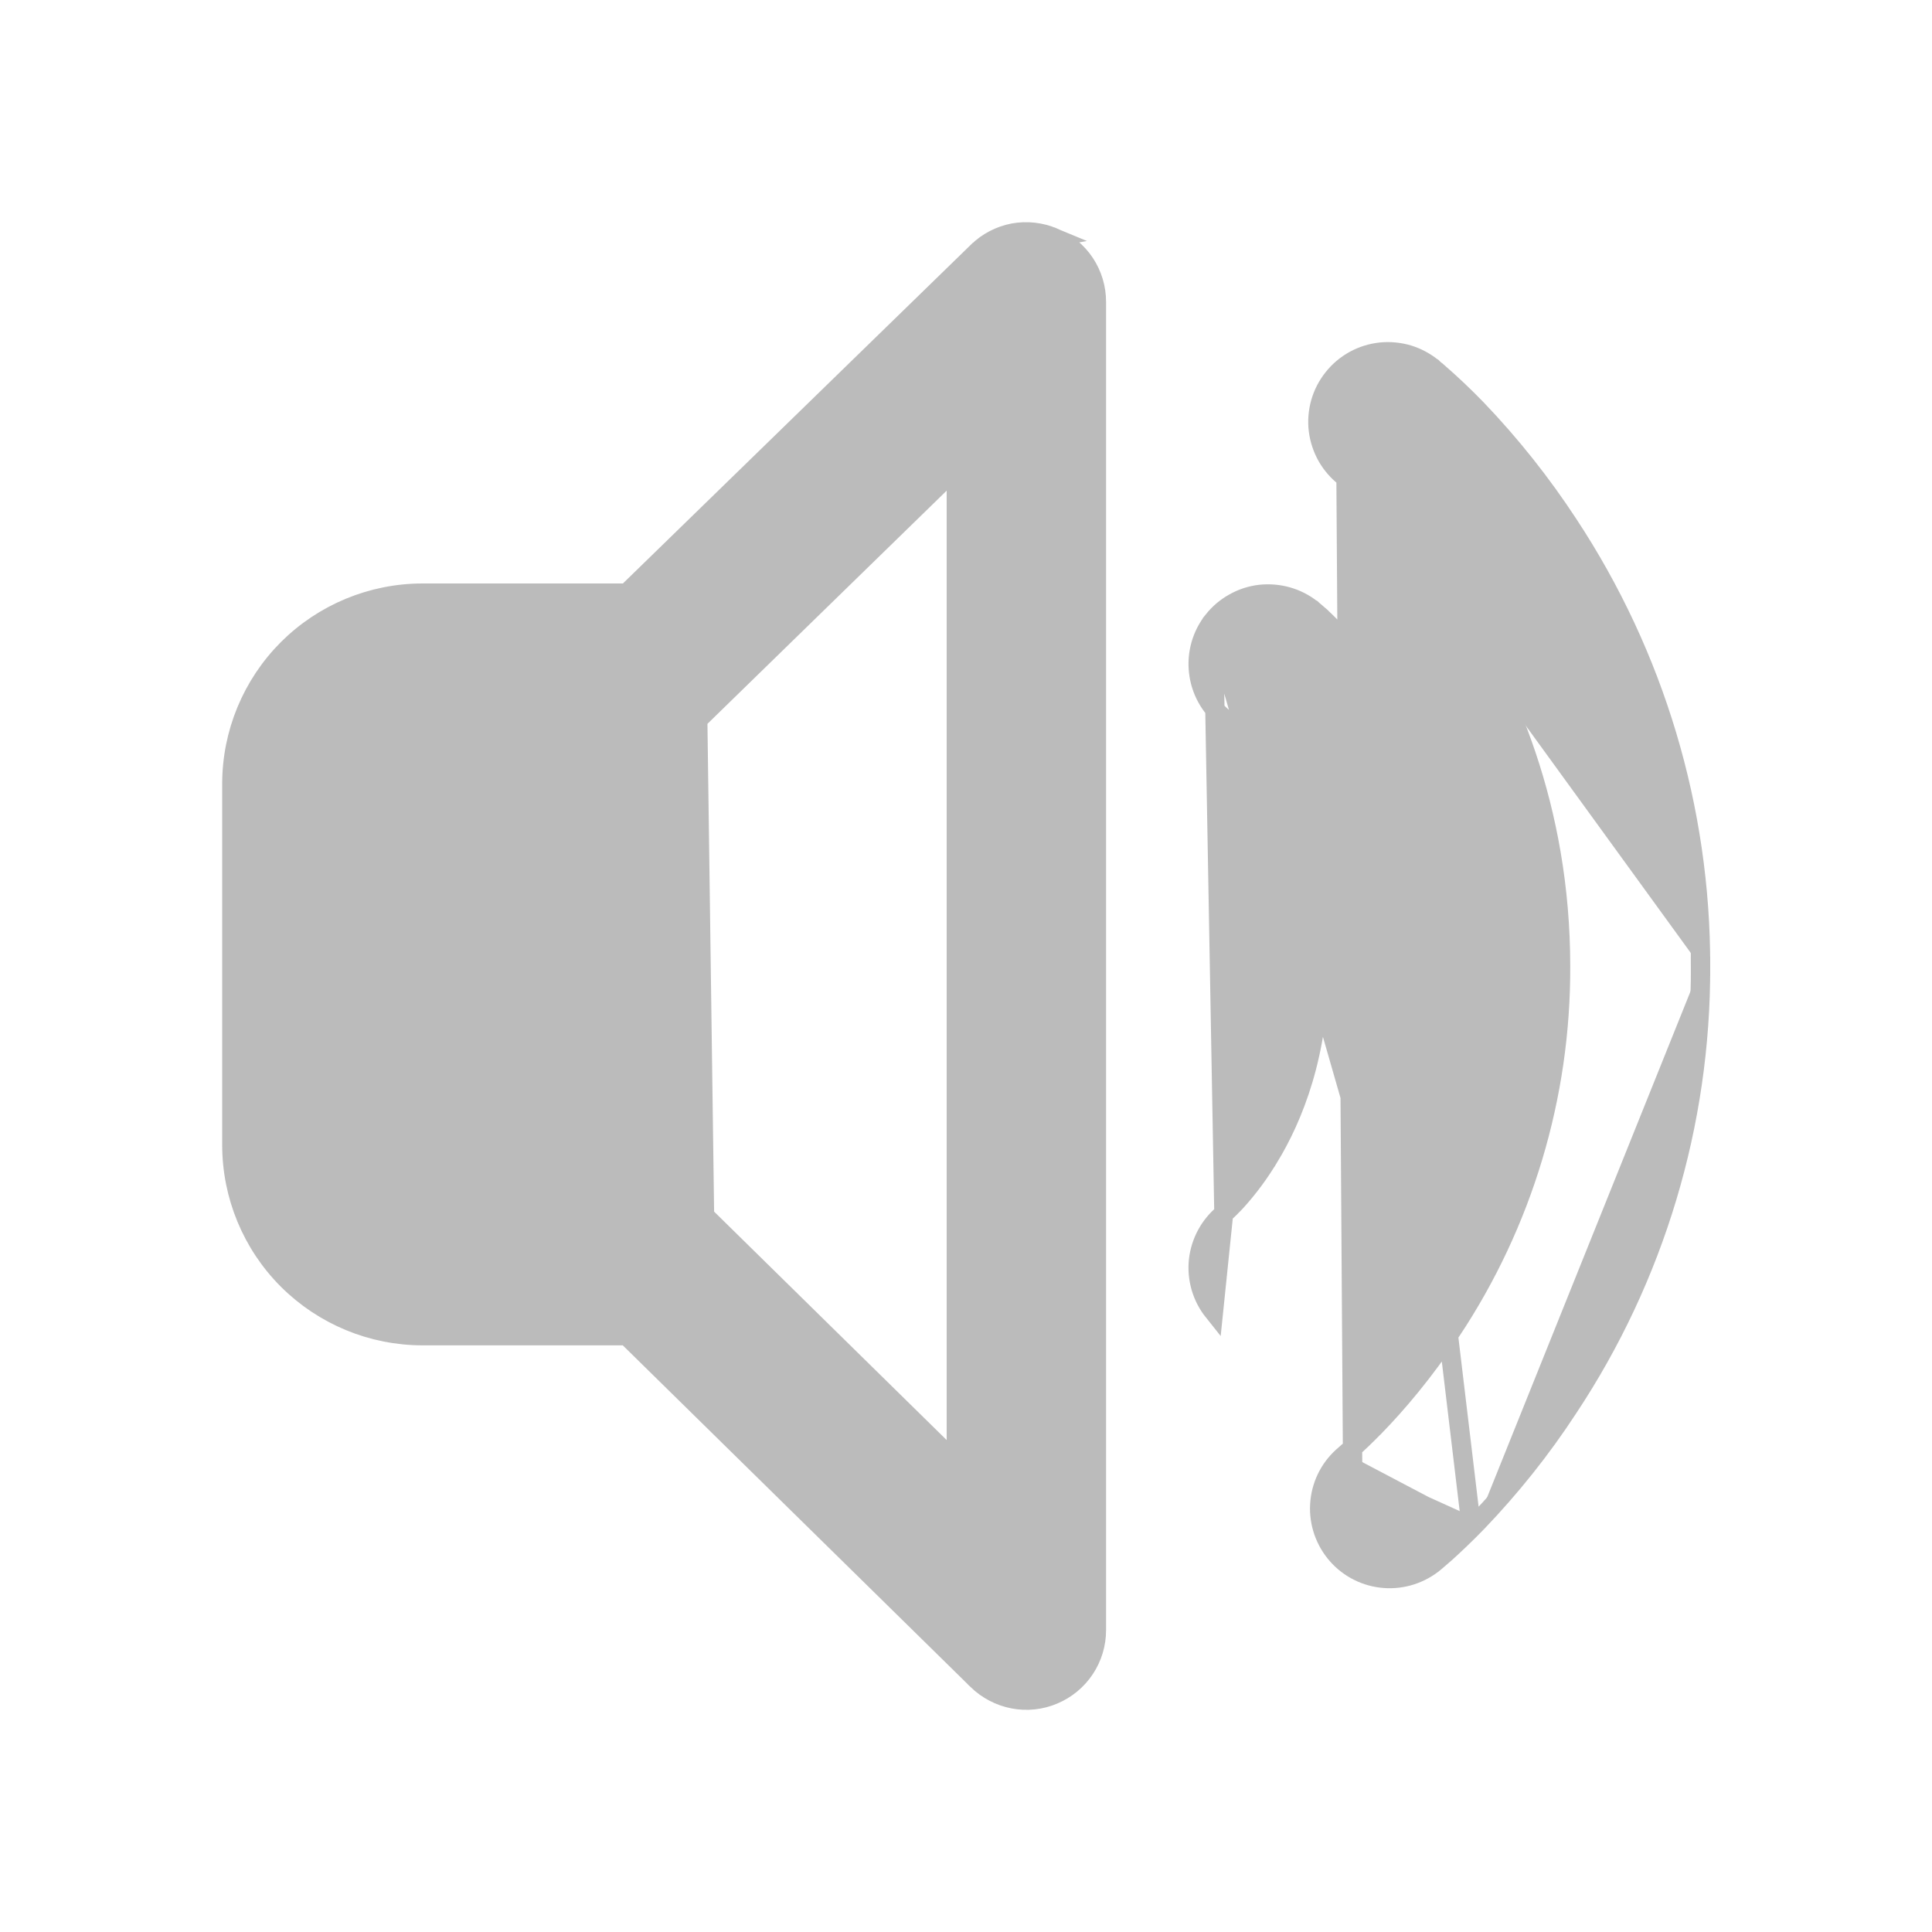 <svg width="20" height="20" viewBox="0 0 20 20" fill="none" xmlns="http://www.w3.org/2000/svg">
<g id="menu list icon">
<path id="Vector" d="M10.906 2.458L10.906 2.458C11.038 2.513 11.15 2.606 11.229 2.724C11.308 2.843 11.35 2.982 11.35 3.125L11.35 3.125V16.875C11.35 17.018 11.308 17.157 11.229 17.276C11.15 17.395 11.037 17.488 10.906 17.543C10.774 17.599 10.629 17.614 10.489 17.587C10.349 17.56 10.22 17.492 10.117 17.393L10.117 17.392L6.488 13.827H4.375C3.851 13.827 3.349 13.619 2.978 13.249C2.608 12.879 2.4 12.376 2.4 11.852V8.115C2.4 7.591 2.608 7.089 2.978 6.718C3.349 6.348 3.851 6.14 4.375 6.14H6.489L10.119 2.606L10.906 2.458ZM10.906 2.458C10.775 2.403 10.631 2.386 10.49 2.412C10.35 2.439 10.221 2.506 10.119 2.606L10.906 2.458ZM7.293 12.585L7.293 12.585L9.9 15.146V4.842L7.291 7.385L7.291 7.385L7.221 7.314L7.293 12.585ZM7.293 12.585C7.157 12.452 6.975 12.377 6.785 12.377H4.375C4.236 12.377 4.102 12.322 4.004 12.224C3.905 12.125 3.85 11.992 3.85 11.852V8.116C3.85 7.977 3.905 7.843 4.004 7.745C4.102 7.646 4.236 7.591 4.375 7.591H6.784L7.293 12.585ZM12.56 6.423L12.56 6.423C12.62 6.348 12.693 6.286 12.777 6.24C12.86 6.193 12.951 6.164 13.046 6.153C13.141 6.143 13.237 6.151 13.328 6.177C13.416 6.202 13.499 6.244 13.571 6.3L13.579 6.304L13.589 6.314L13.591 6.316L13.594 6.318L13.594 6.318L13.613 6.334L13.613 6.334L13.671 6.384L13.672 6.386L13.672 6.386C13.721 6.43 13.782 6.491 13.855 6.569L13.856 6.57L13.856 6.57C14.001 6.727 14.189 6.956 14.374 7.26L14.374 7.261C14.746 7.874 15.105 8.783 15.105 9.997C15.105 11.21 14.746 12.121 14.374 12.734C14.374 12.734 14.374 12.734 14.374 12.734L12.56 6.423ZM12.56 6.423C12.441 6.573 12.386 6.764 12.408 6.955C12.429 7.144 12.524 7.318 12.673 7.438L12.692 7.454C12.862 7.622 13.011 7.81 13.134 8.014L13.135 8.014C13.389 8.431 13.655 9.082 13.655 9.996C13.655 10.911 13.389 11.564 13.135 11.982L13.134 11.982C13.036 12.147 12.921 12.301 12.792 12.443C12.745 12.492 12.712 12.525 12.692 12.543L12.67 12.563L12.67 12.562M12.56 6.423L12.67 12.562M12.67 12.562L12.666 12.566M12.67 12.562L12.666 12.566M12.666 12.566C12.521 12.686 12.428 12.859 12.407 13.047C12.387 13.238 12.443 13.428 12.562 13.577L12.666 12.566ZM13.934 4.949L13.934 4.949L13.923 4.939C13.848 4.881 13.786 4.809 13.738 4.726C13.691 4.643 13.66 4.55 13.648 4.455C13.636 4.359 13.644 4.262 13.67 4.169C13.696 4.077 13.741 3.99 13.801 3.915C13.861 3.839 13.935 3.777 14.02 3.73C14.104 3.684 14.197 3.655 14.293 3.645C14.389 3.635 14.486 3.645 14.578 3.672C14.666 3.699 14.749 3.743 14.821 3.8L14.828 3.804L14.839 3.815L14.844 3.82L14.872 3.843L14.874 3.844L14.874 3.844C15.019 3.97 15.158 4.101 15.291 4.239L15.291 4.239C15.641 4.605 15.957 5.003 16.234 5.426C17.13 6.784 17.607 8.376 17.604 10.004M13.934 4.949L15.217 15.691M13.934 4.949L13.936 4.95L14 5.006C14.001 5.006 14.001 5.006 14.001 5.007C14.057 5.056 14.139 5.135 14.246 5.244C14.455 5.462 14.738 5.79 15.021 6.222L15.021 6.222C15.588 7.086 16.155 8.358 16.155 10.004L16.155 10.004C16.16 11.347 15.765 12.661 15.022 13.78L15.021 13.78C14.738 14.211 14.455 14.536 14.246 14.753L14.245 14.753C14.147 14.855 14.044 14.954 13.937 15.047L13.937 15.047L13.936 15.048M13.934 4.949L14.002 15.122L13.989 15.135M17.604 10.004C17.609 11.63 17.132 13.221 16.233 14.576C15.957 14.999 15.64 15.396 15.29 15.761M17.604 10.004C17.604 10.004 17.604 10.004 17.604 10.004L17.504 10.004L17.604 10.003C17.604 10.003 17.604 10.003 17.604 10.004ZM15.29 15.761L15.217 15.691M15.29 15.761C15.29 15.761 15.29 15.761 15.29 15.761L15.217 15.691M15.29 15.761C15.159 15.896 15.048 15.999 14.968 16.072L14.967 16.073L14.967 16.073L14.873 16.154L14.871 16.156L14.871 16.156L14.83 16.19L14.827 16.192L14.827 16.192C14.676 16.307 14.486 16.359 14.298 16.336C14.109 16.313 13.937 16.217 13.819 16.068C13.701 15.92 13.645 15.73 13.665 15.542C13.684 15.353 13.777 15.179 13.924 15.058L13.936 15.048M15.217 15.691C15.089 15.825 14.98 15.926 14.901 15.997L14.807 16.079L14.766 16.112C14.636 16.212 14.472 16.257 14.31 16.237C14.147 16.217 13.999 16.134 13.897 16.006C13.795 15.878 13.747 15.715 13.764 15.552C13.781 15.389 13.861 15.239 13.988 15.135H13.989M13.936 15.048L13.935 15.048L13.924 15.058L13.921 15.061L13.975 15.12L13.988 15.133L13.989 15.135M13.936 15.048L13.937 15.047L13.951 15.035H13.988H13.989V15.107V15.107V15.135M10.867 2.55L10.867 2.55L10.867 2.55Z" fill="#BBBBBB" stroke="#BBBBBB" stroke-width="0.2"/>
</g>
</svg>
